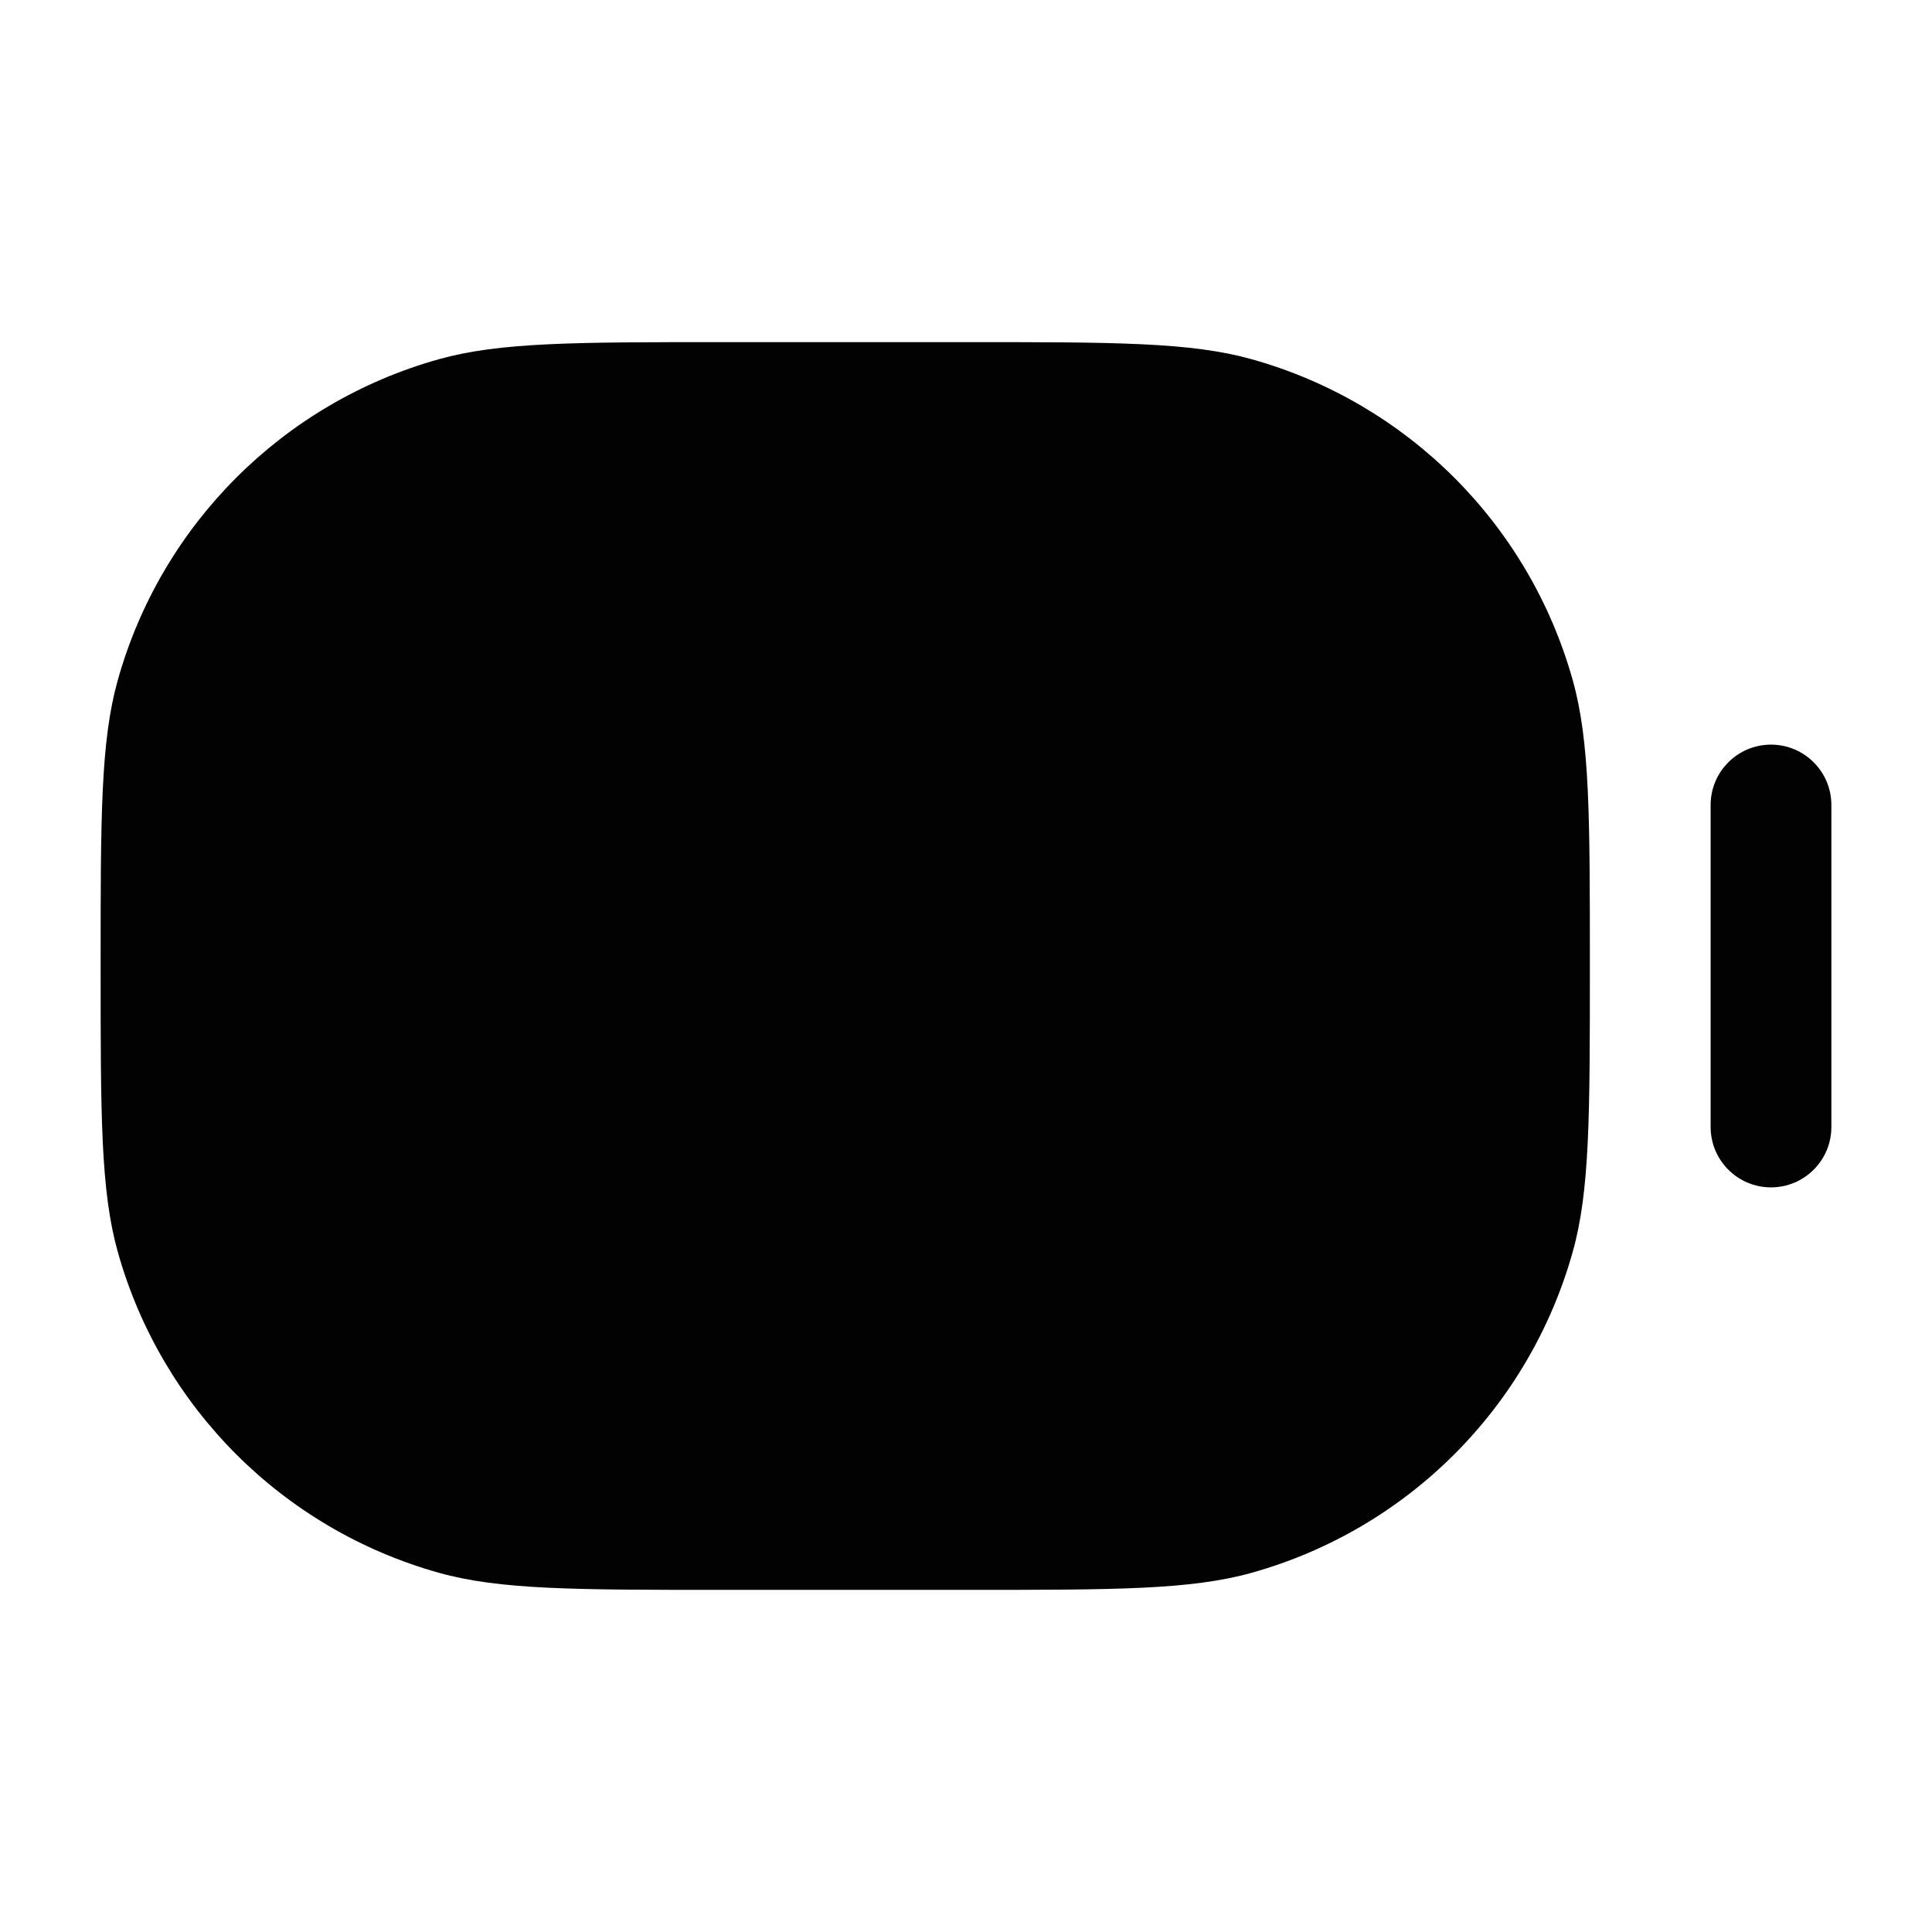 <svg width="24" height="24" viewBox="0 0 24 24" fill="none" xmlns="http://www.w3.org/2000/svg">
<path d="M1.25 12C1.25 10.14 1.25 9.21 1.463 8.449C2.005 6.516 3.516 5.005 5.449 4.463C6.21 4.25 7.14 4.25 9 4.25H12C13.86 4.25 14.79 4.25 15.551 4.463C17.485 5.005 18.995 6.516 19.537 8.449C19.75 9.21 19.75 10.14 19.75 12C19.75 13.86 19.75 14.79 19.537 15.551C18.995 17.485 17.485 18.995 15.551 19.537C14.79 19.75 13.86 19.75 12 19.75H9C7.14 19.75 6.21 19.75 5.449 19.537C3.516 18.995 2.005 17.485 1.463 15.551C1.25 14.79 1.25 13.86 1.25 12Z" fill="#020203"/>
<path fill-rule="evenodd" clip-rule="evenodd" d="M22 9.25C22.414 9.25 22.75 9.586 22.75 10V14C22.75 14.414 22.414 14.75 22 14.75C21.586 14.75 21.25 14.414 21.25 14V10C21.25 9.586 21.586 9.25 22 9.25Z" fill="#020203"/>
</svg>
